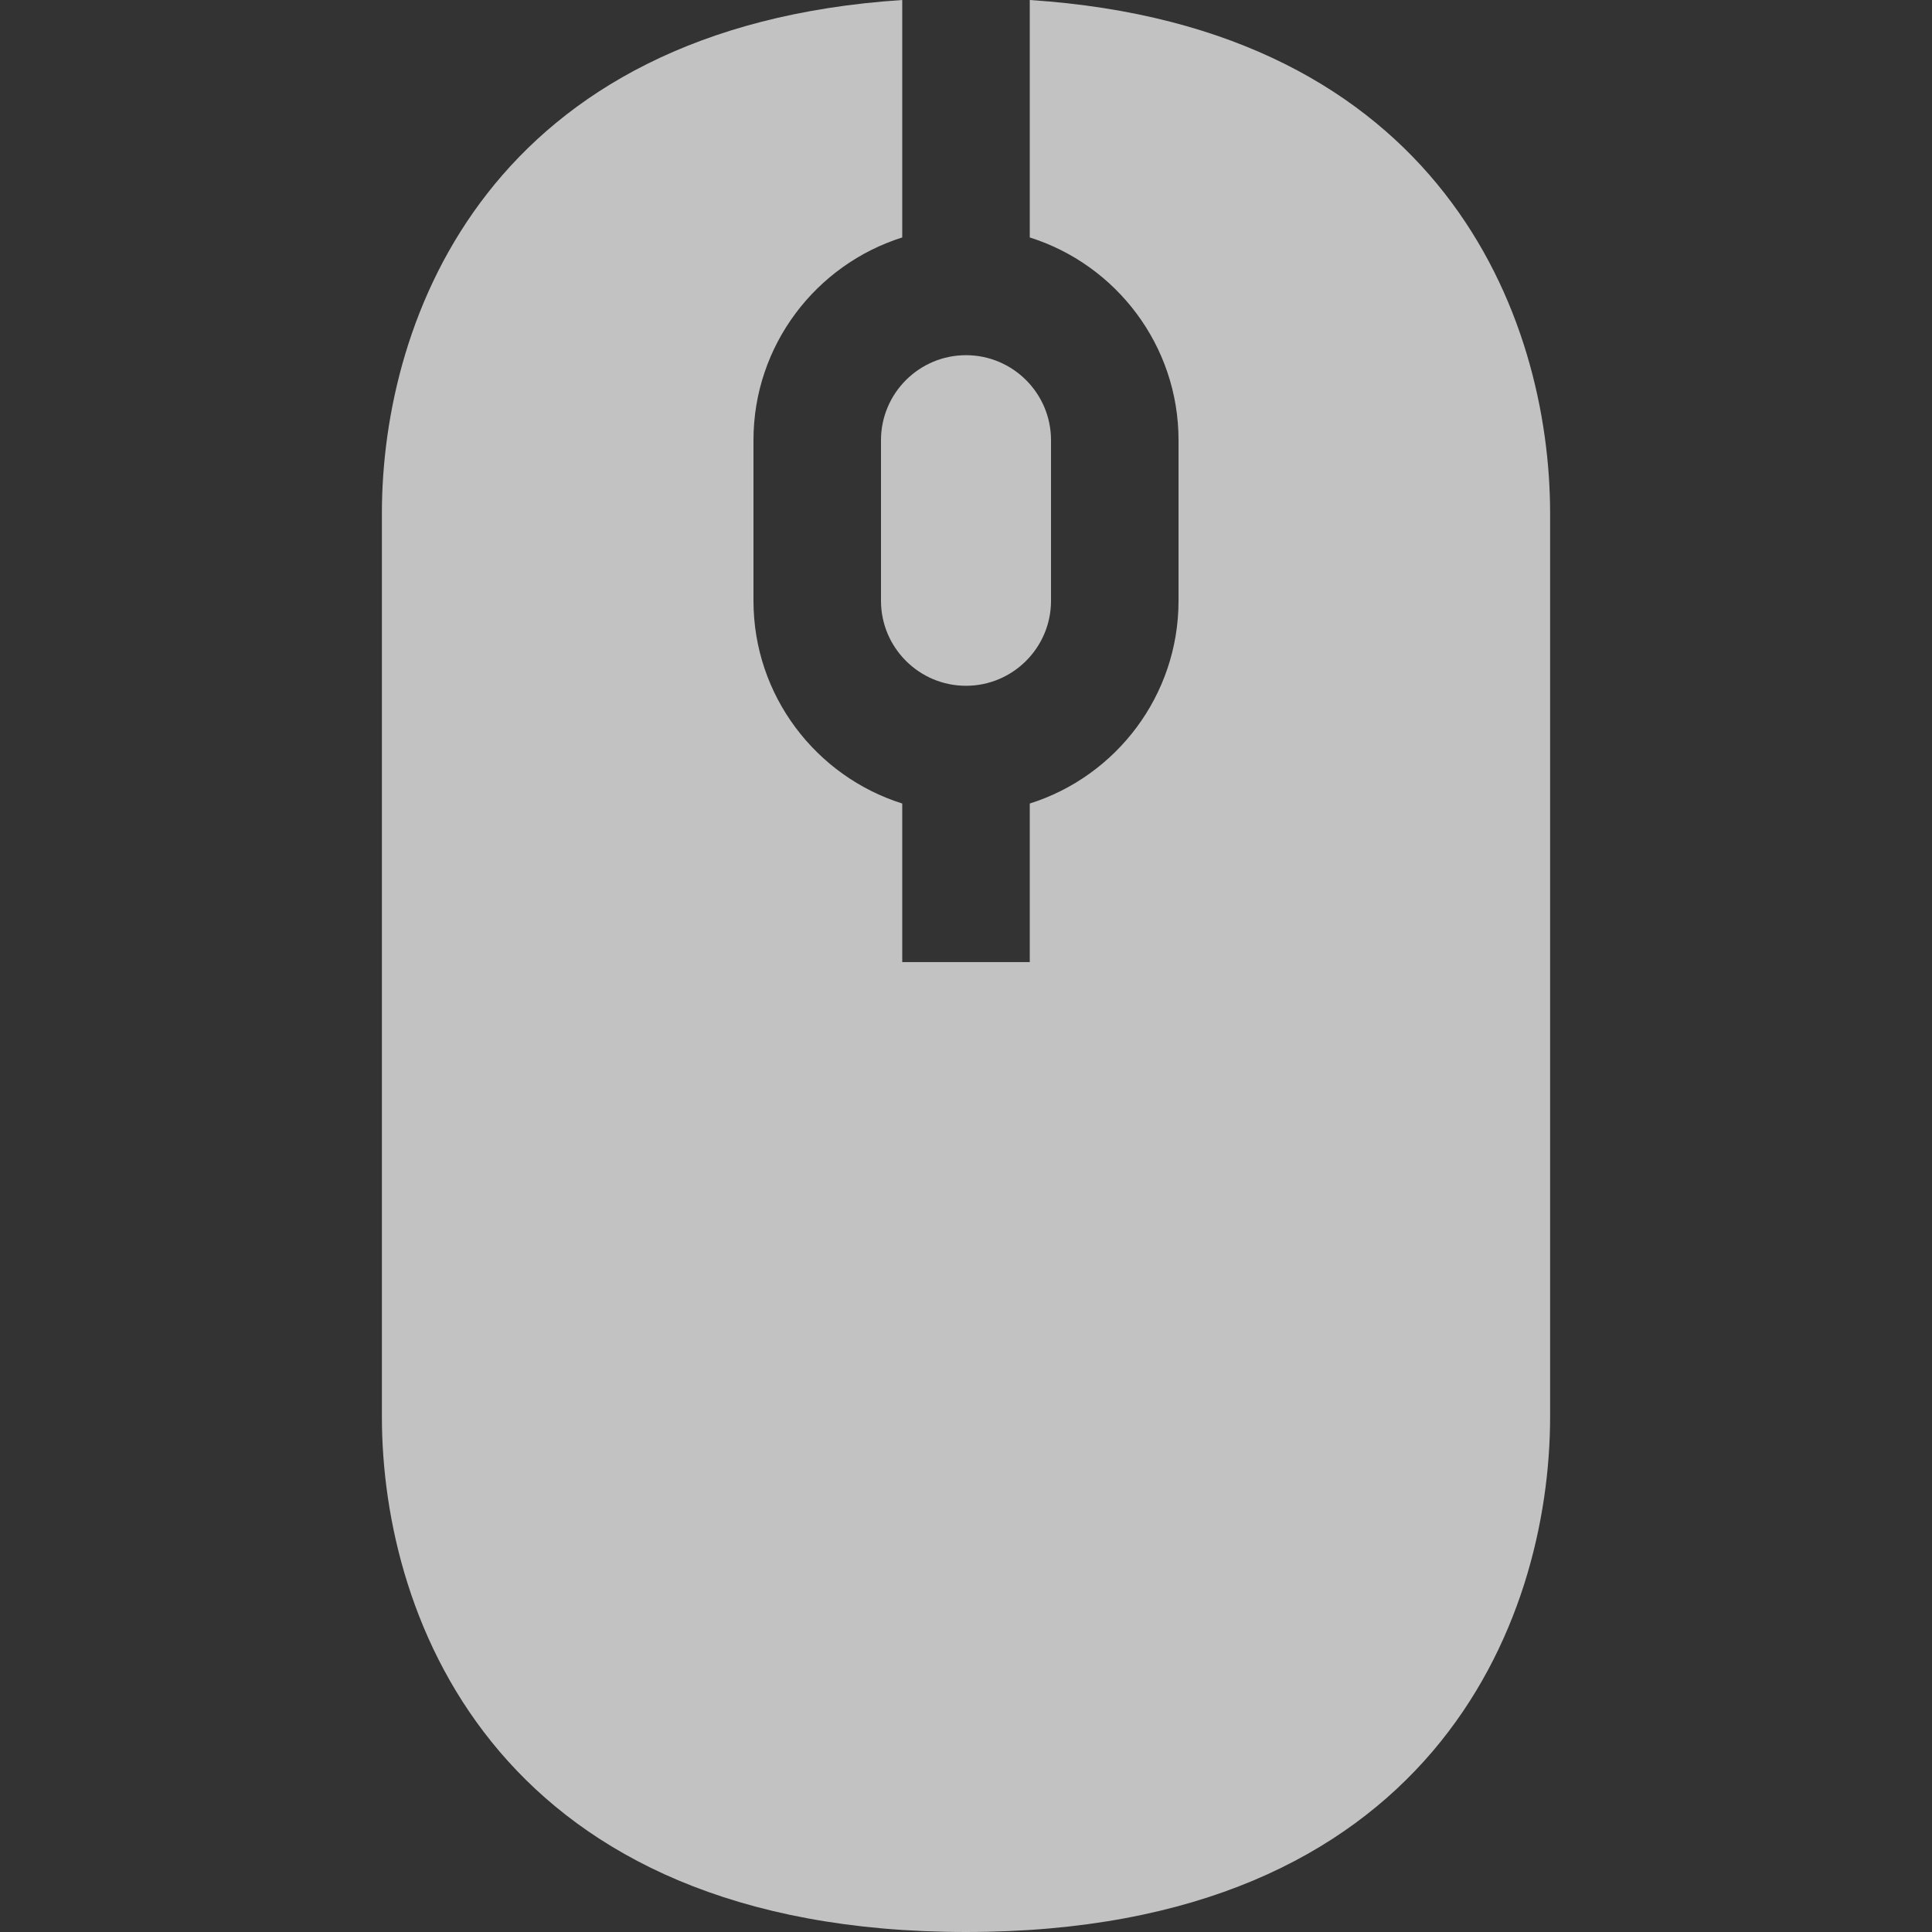 <?xml version="1.0" encoding="iso-8859-1"?>
<svg version="1.1" xmlns="http://www.w3.org/2000/svg" xmlns:xlink="http://www.w3.org/1999/xlink" viewBox="0 0 454.519 454.519" xml:space="preserve" preserveAspectRatio="xMinYMid">
	<rect x="0" y="0" width="454.519" height="454.519" fill="#333333" stroke="none"/>
	<g>
		<path fill="#ffffff" style="opacity: .7;" d="M207.26,141.337c0,11.028,8.972,20,20,20s20-8.972,20-20v-37.776c0-11.028-8.972-20-20-20s-20,8.972-20,20V141.337z"/>
		<path fill="#ffffff" style="opacity: .7;" d="M242.26,0v55.863c20.264,6.386,35,25.352,35,47.698v37.776c0,22.346-14.736,41.312-35,47.698v37.302h-30v-37.302
			c-20.264-6.386-35-25.352-35-47.698v-37.776c0-22.346,14.736-41.312,35-47.698V0C115.265,6.361,89.844,74.612,89.844,120.766
			v212.507c0,48.448,28.01,121.246,137.416,121.246s137.416-72.798,137.416-121.246V120.766C364.675,74.612,339.254,6.361,242.26,0z"
			/>
	</g>
</svg>
